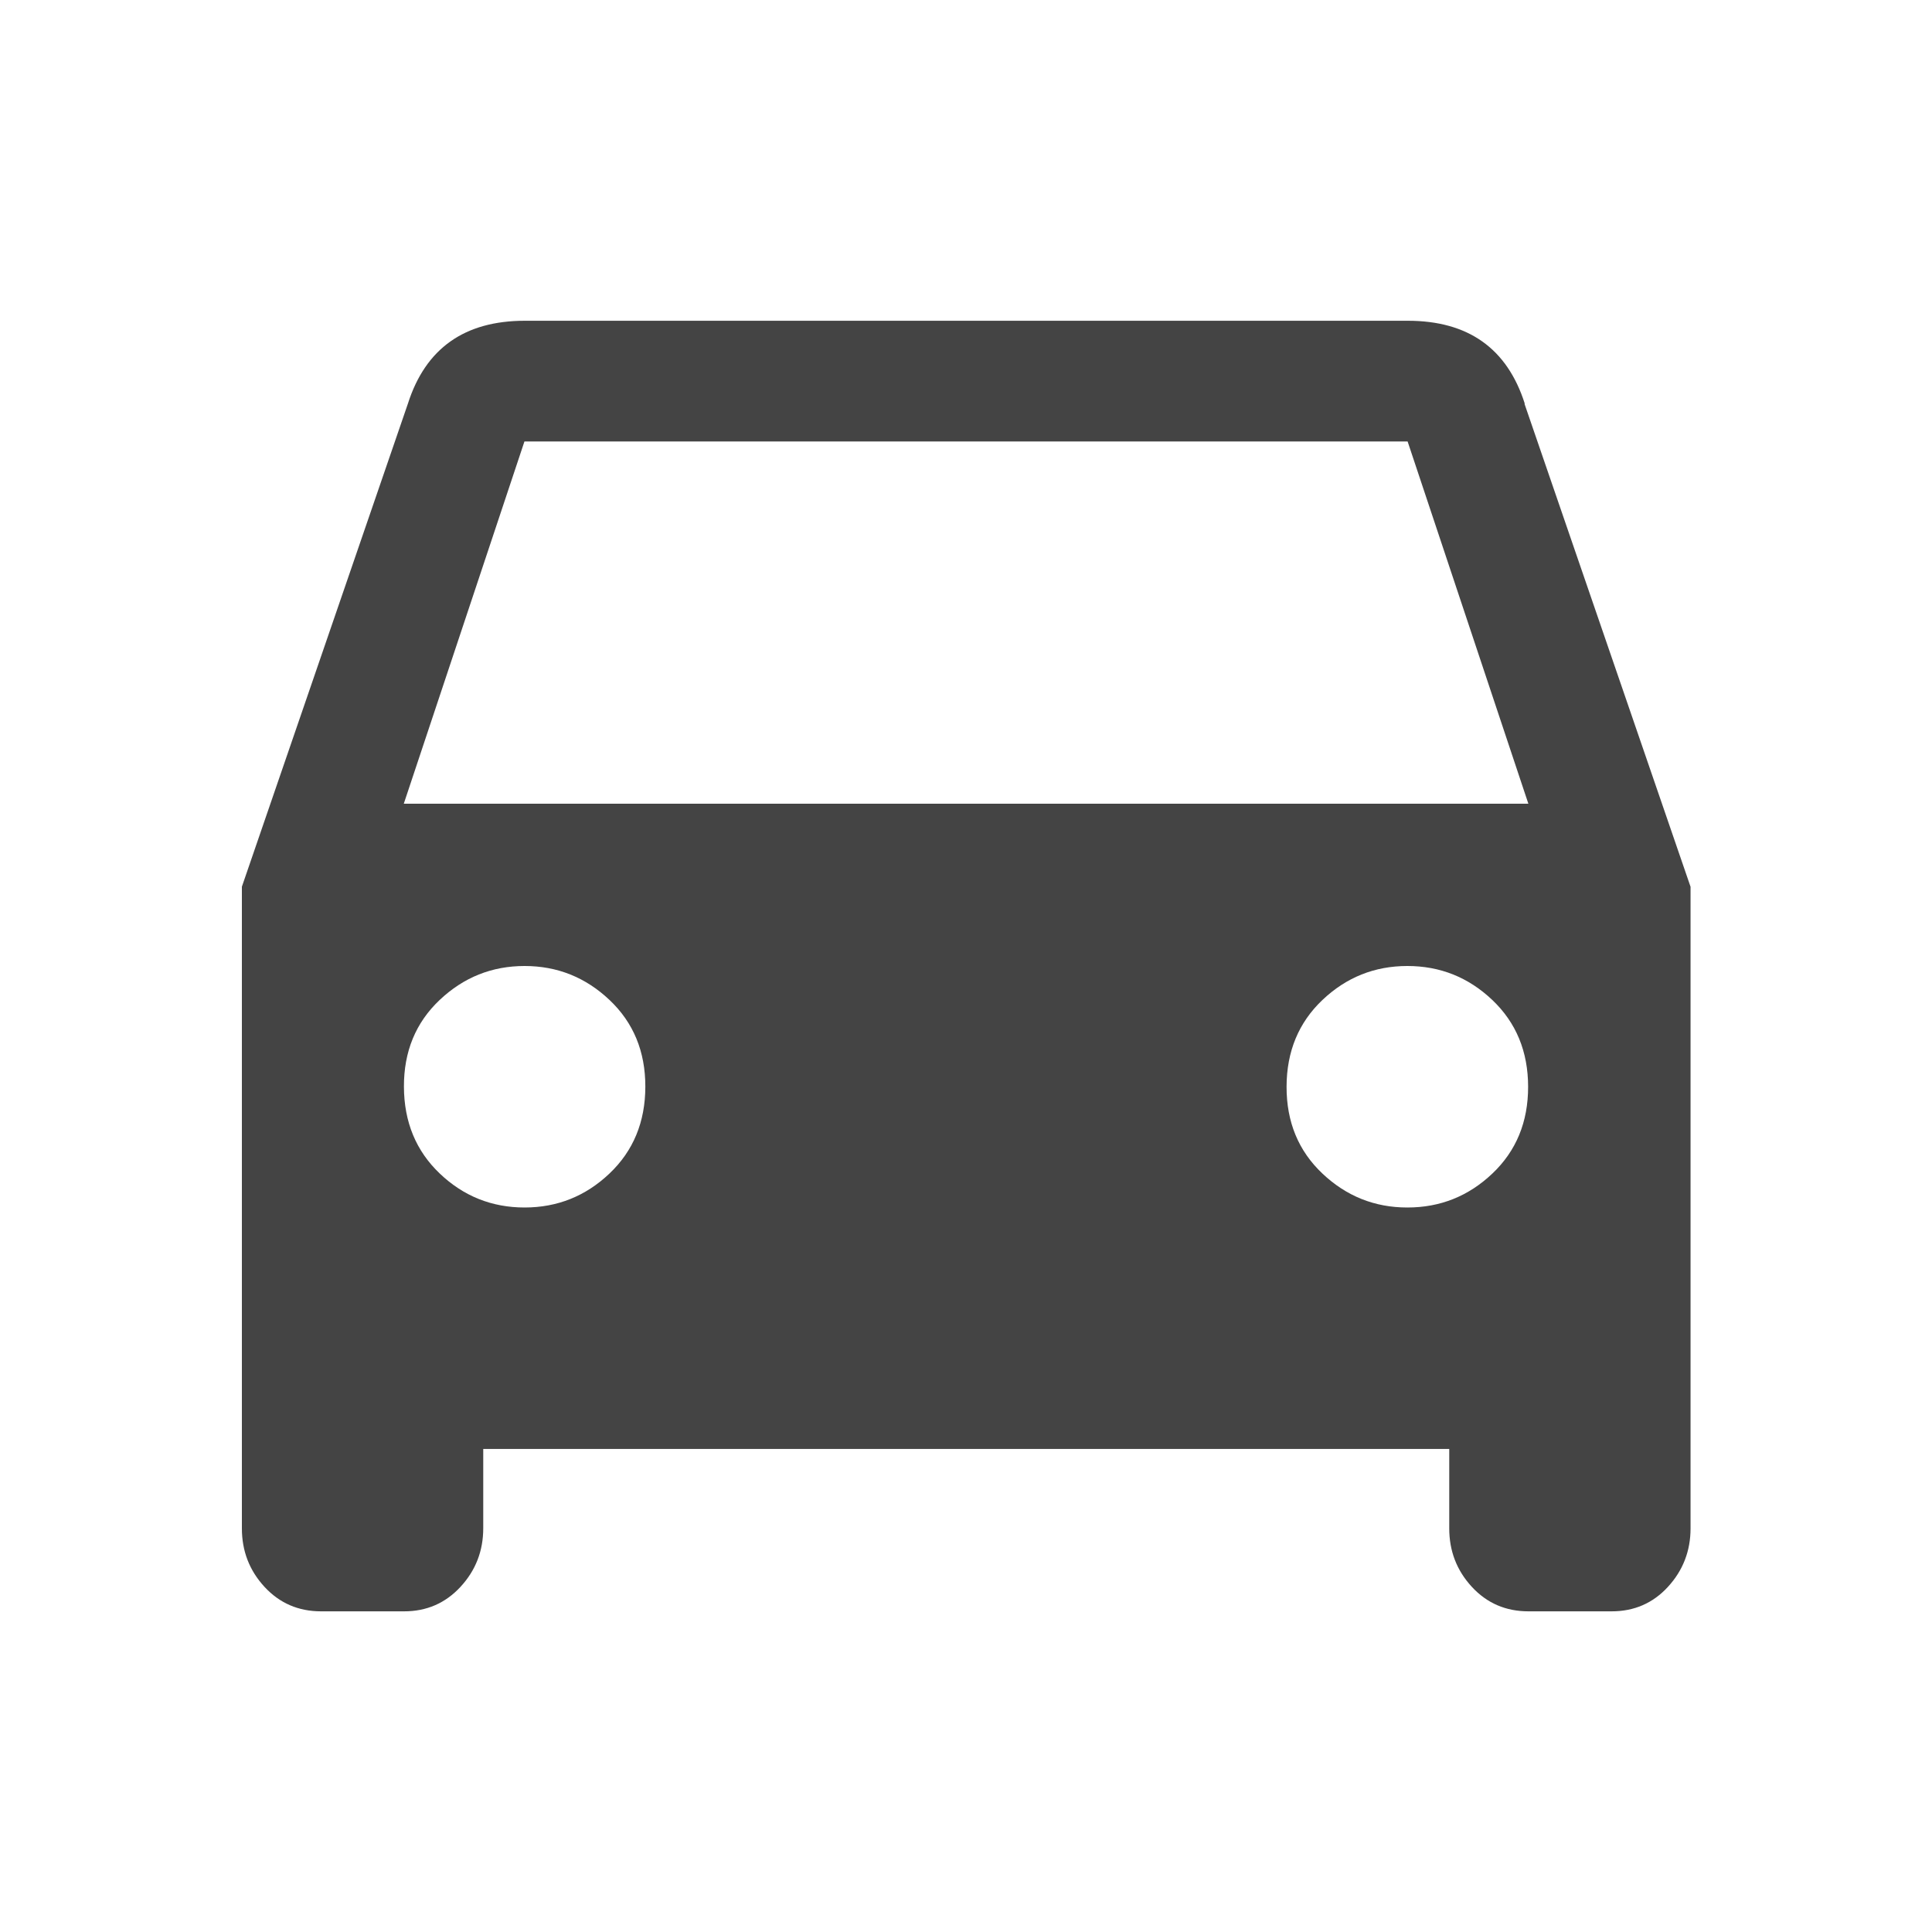 <?xml version="1.0"?><svg xmlns="http://www.w3.org/2000/svg" width="40" height="40" viewBox="0 0 40 40"><path fill="#444" d="m8.36 16.64h23.283l-2.5-7.5h-18.285z m20.78 8.36q1.017 0 1.758-0.703t0.74-1.797-0.742-1.797-1.758-0.703-1.758 0.703-0.743 1.797 0.742 1.797 1.757 0.703z m-18.28 0q1.017 0 1.758-0.703t0.743-1.797-0.742-1.797-1.758-0.703-1.758 0.703-0.74 1.797 0.742 1.797 1.757 0.703z m20.703-16.64l3.438 10v13.283q0 0.7-0.467 1.21t-1.172 0.508h-1.717q-0.705 0-1.173-0.508t-0.467-1.212v-1.642h-20v1.642q0 0.703-0.47 1.212t-1.17 0.508h-1.717q-0.705 0-1.173-0.508t-0.467-1.212v-13.283l3.437-10q0.547-1.717 2.422-1.717h18.28q1.875 0 2.422 1.717z"></path></svg>